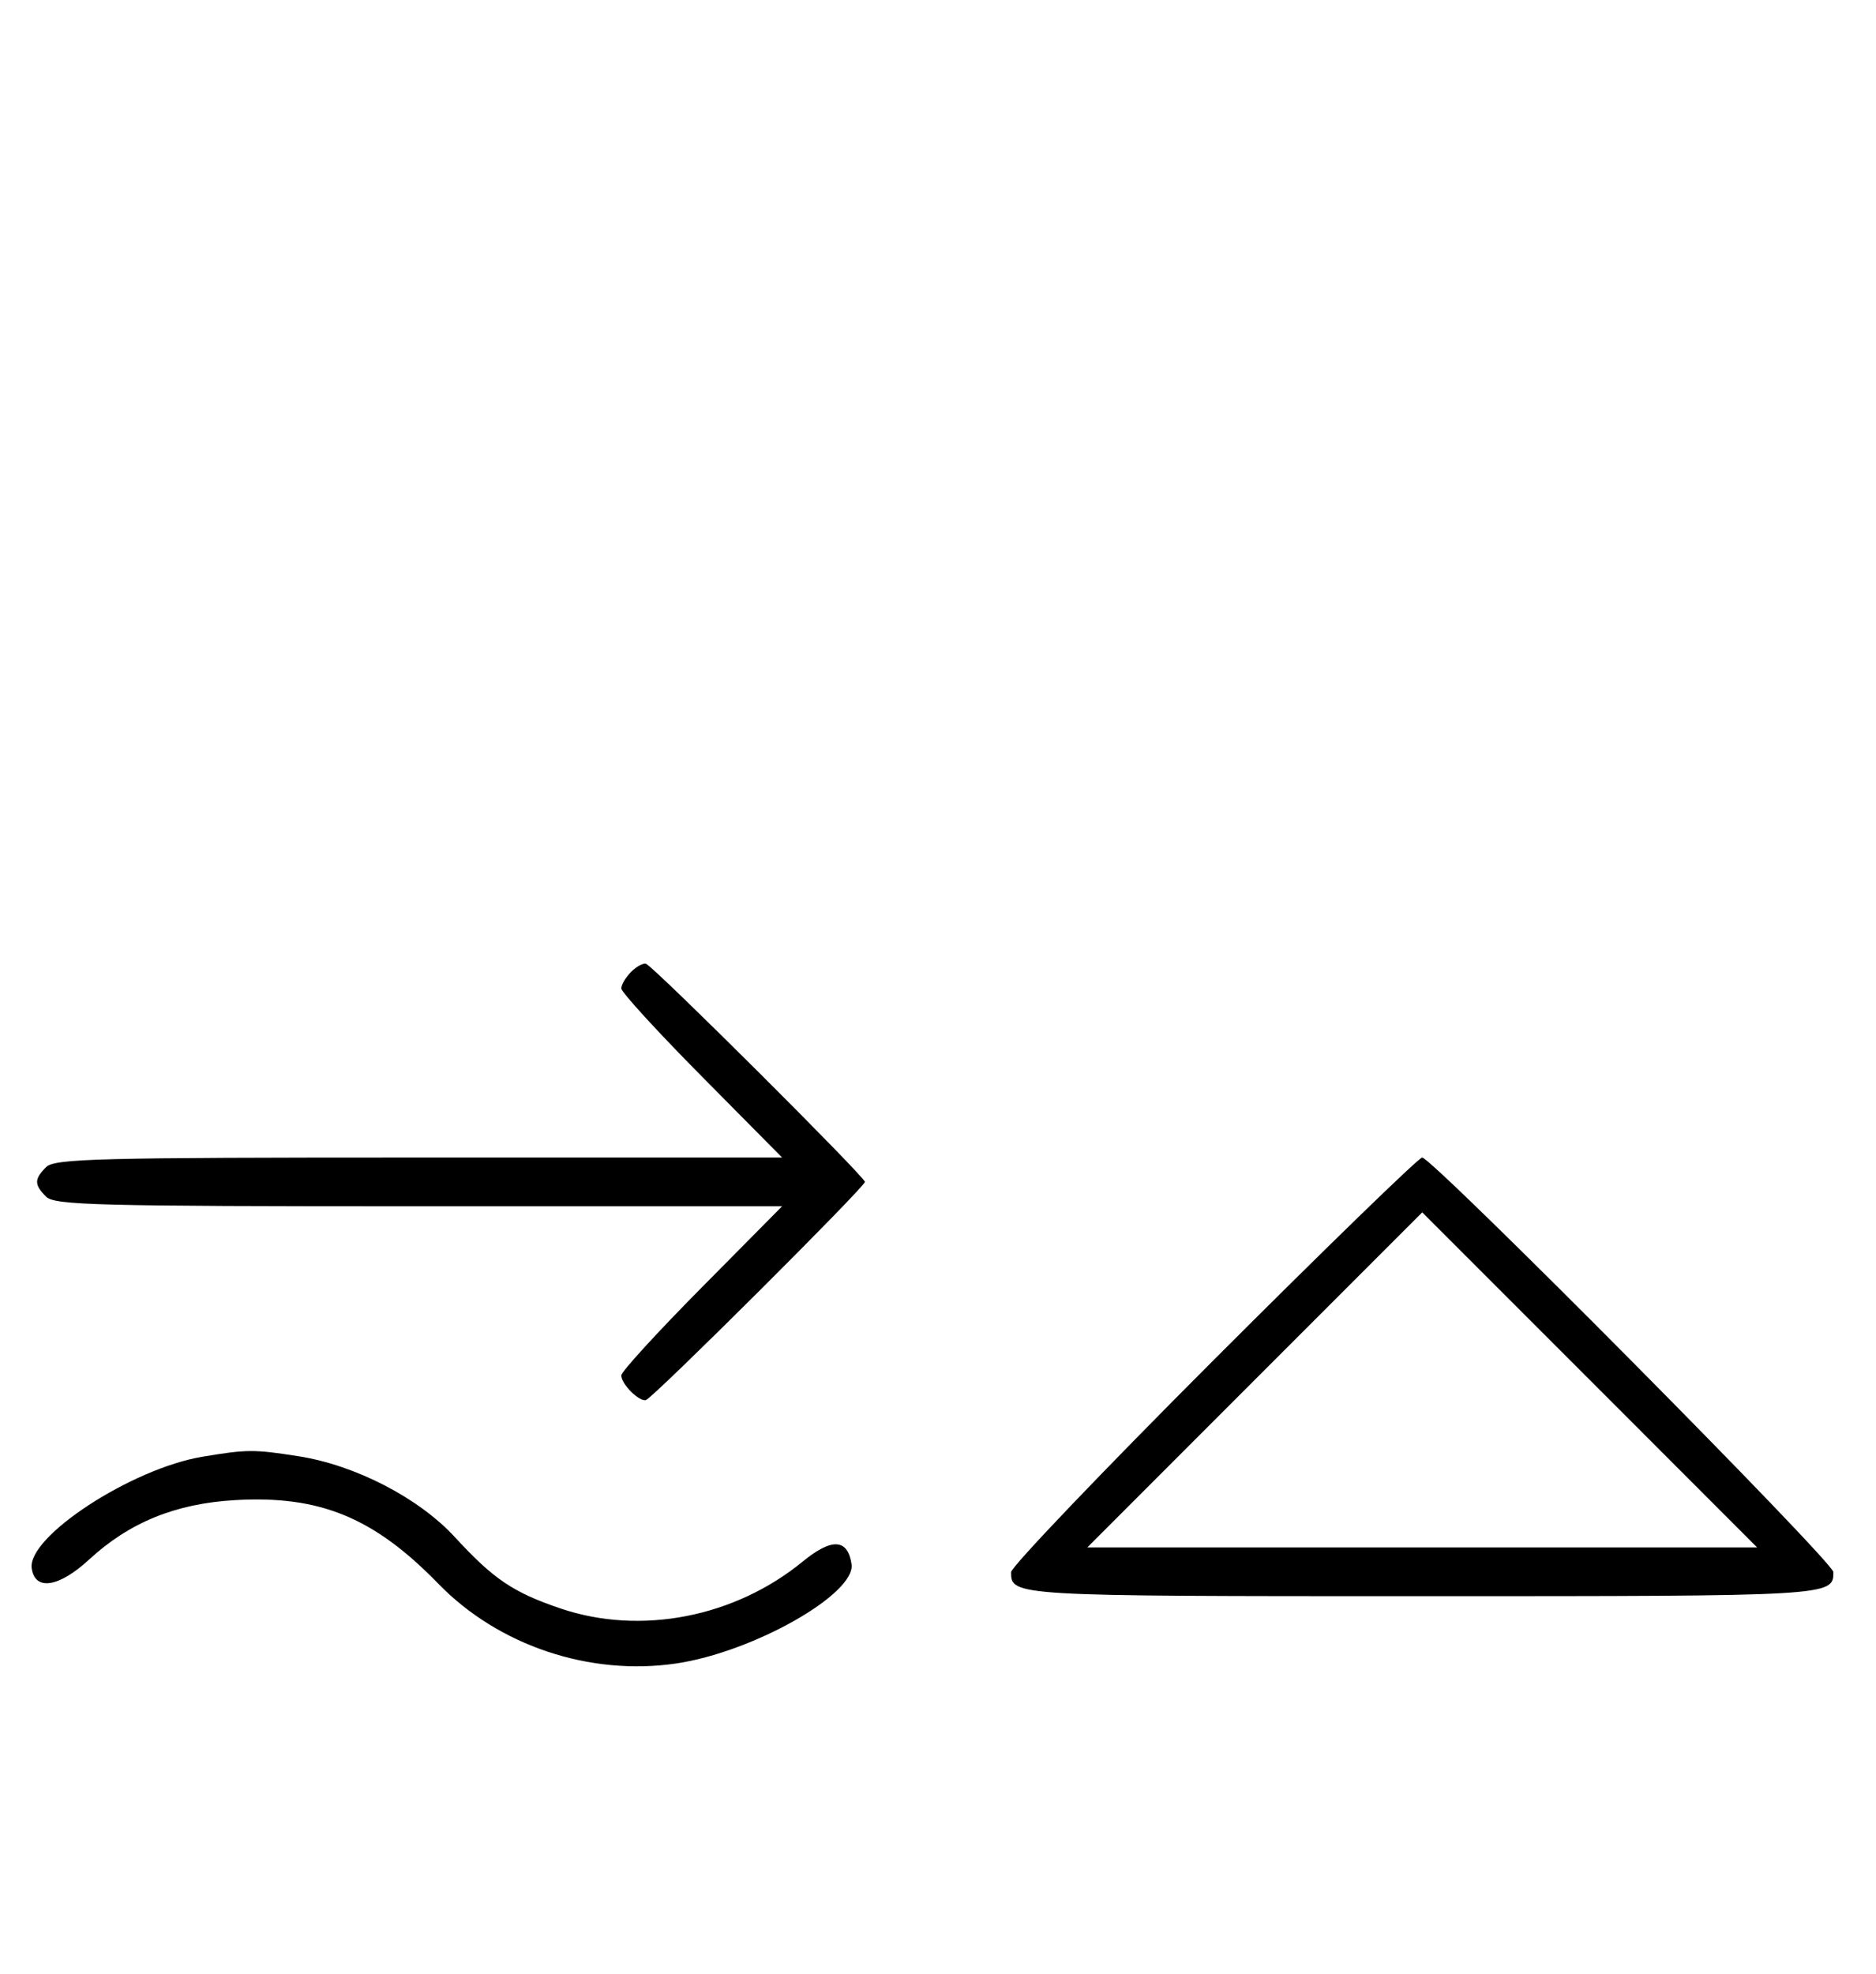 <svg xmlns="http://www.w3.org/2000/svg" width="308" height="324" viewBox="0 0 308 324" version="1.1">
	<path d="M 103.616 159.527 C 102.727 160.416, 102 161.636, 102 162.239 C 102 162.841, 107.941 169.334, 115.202 176.667 L 128.405 190 68.774 190 C 15.897 190, 8.965 190.178, 7.571 191.571 C 5.598 193.545, 5.598 194.455, 7.571 196.429 C 8.965 197.822, 15.897 198, 68.774 198 L 128.405 198 115.202 211.333 C 107.941 218.666, 102 225.159, 102 225.761 C 102 227.200, 104.997 230.172, 106.068 229.795 C 107.353 229.342, 142 194.827, 142 194 C 142 193.173, 107.353 158.658, 106.068 158.205 C 105.608 158.043, 104.505 158.638, 103.616 159.527 M 199.244 223.256 C 180.960 241.546, 166 257.206, 166 258.056 C 166 261.988, 166.212 262, 233.500 262 C 300.818 262, 301 261.989, 301 258.044 C 301 256.369, 235.151 190, 233.489 190 C 232.939 190, 217.529 204.965, 199.244 223.256 M 206 226.500 L 178.514 254 233.500 254 L 288.486 254 261 226.500 C 245.883 211.375, 233.508 199, 233.500 199 C 233.492 199, 221.117 211.375, 206 226.500 M 33.244 239.109 C 21.572 241.054, 4.461 252.234, 5.204 257.430 C 5.738 261.166, 9.662 260.567, 14.627 255.990 C 21.254 249.881, 28.827 246.798, 38.591 246.234 C 52.522 245.428, 61.396 249.082, 72 259.989 C 81.847 270.117, 96.822 275.132, 111 273.048 C 123.634 271.191, 140.536 261.622, 139.805 256.740 C 139.178 252.551, 136.558 252.409, 131.803 256.305 C 120.616 265.472, 105.185 268.467, 92.040 264.022 C 84.258 261.390, 81.019 259.203, 74.658 252.285 C 68.766 245.876, 58.327 240.483, 49 239.029 C 41.654 237.883, 40.571 237.889, 33.244 239.109 " stroke="none" fill="black" fill-rule="evenodd"/>
</svg>